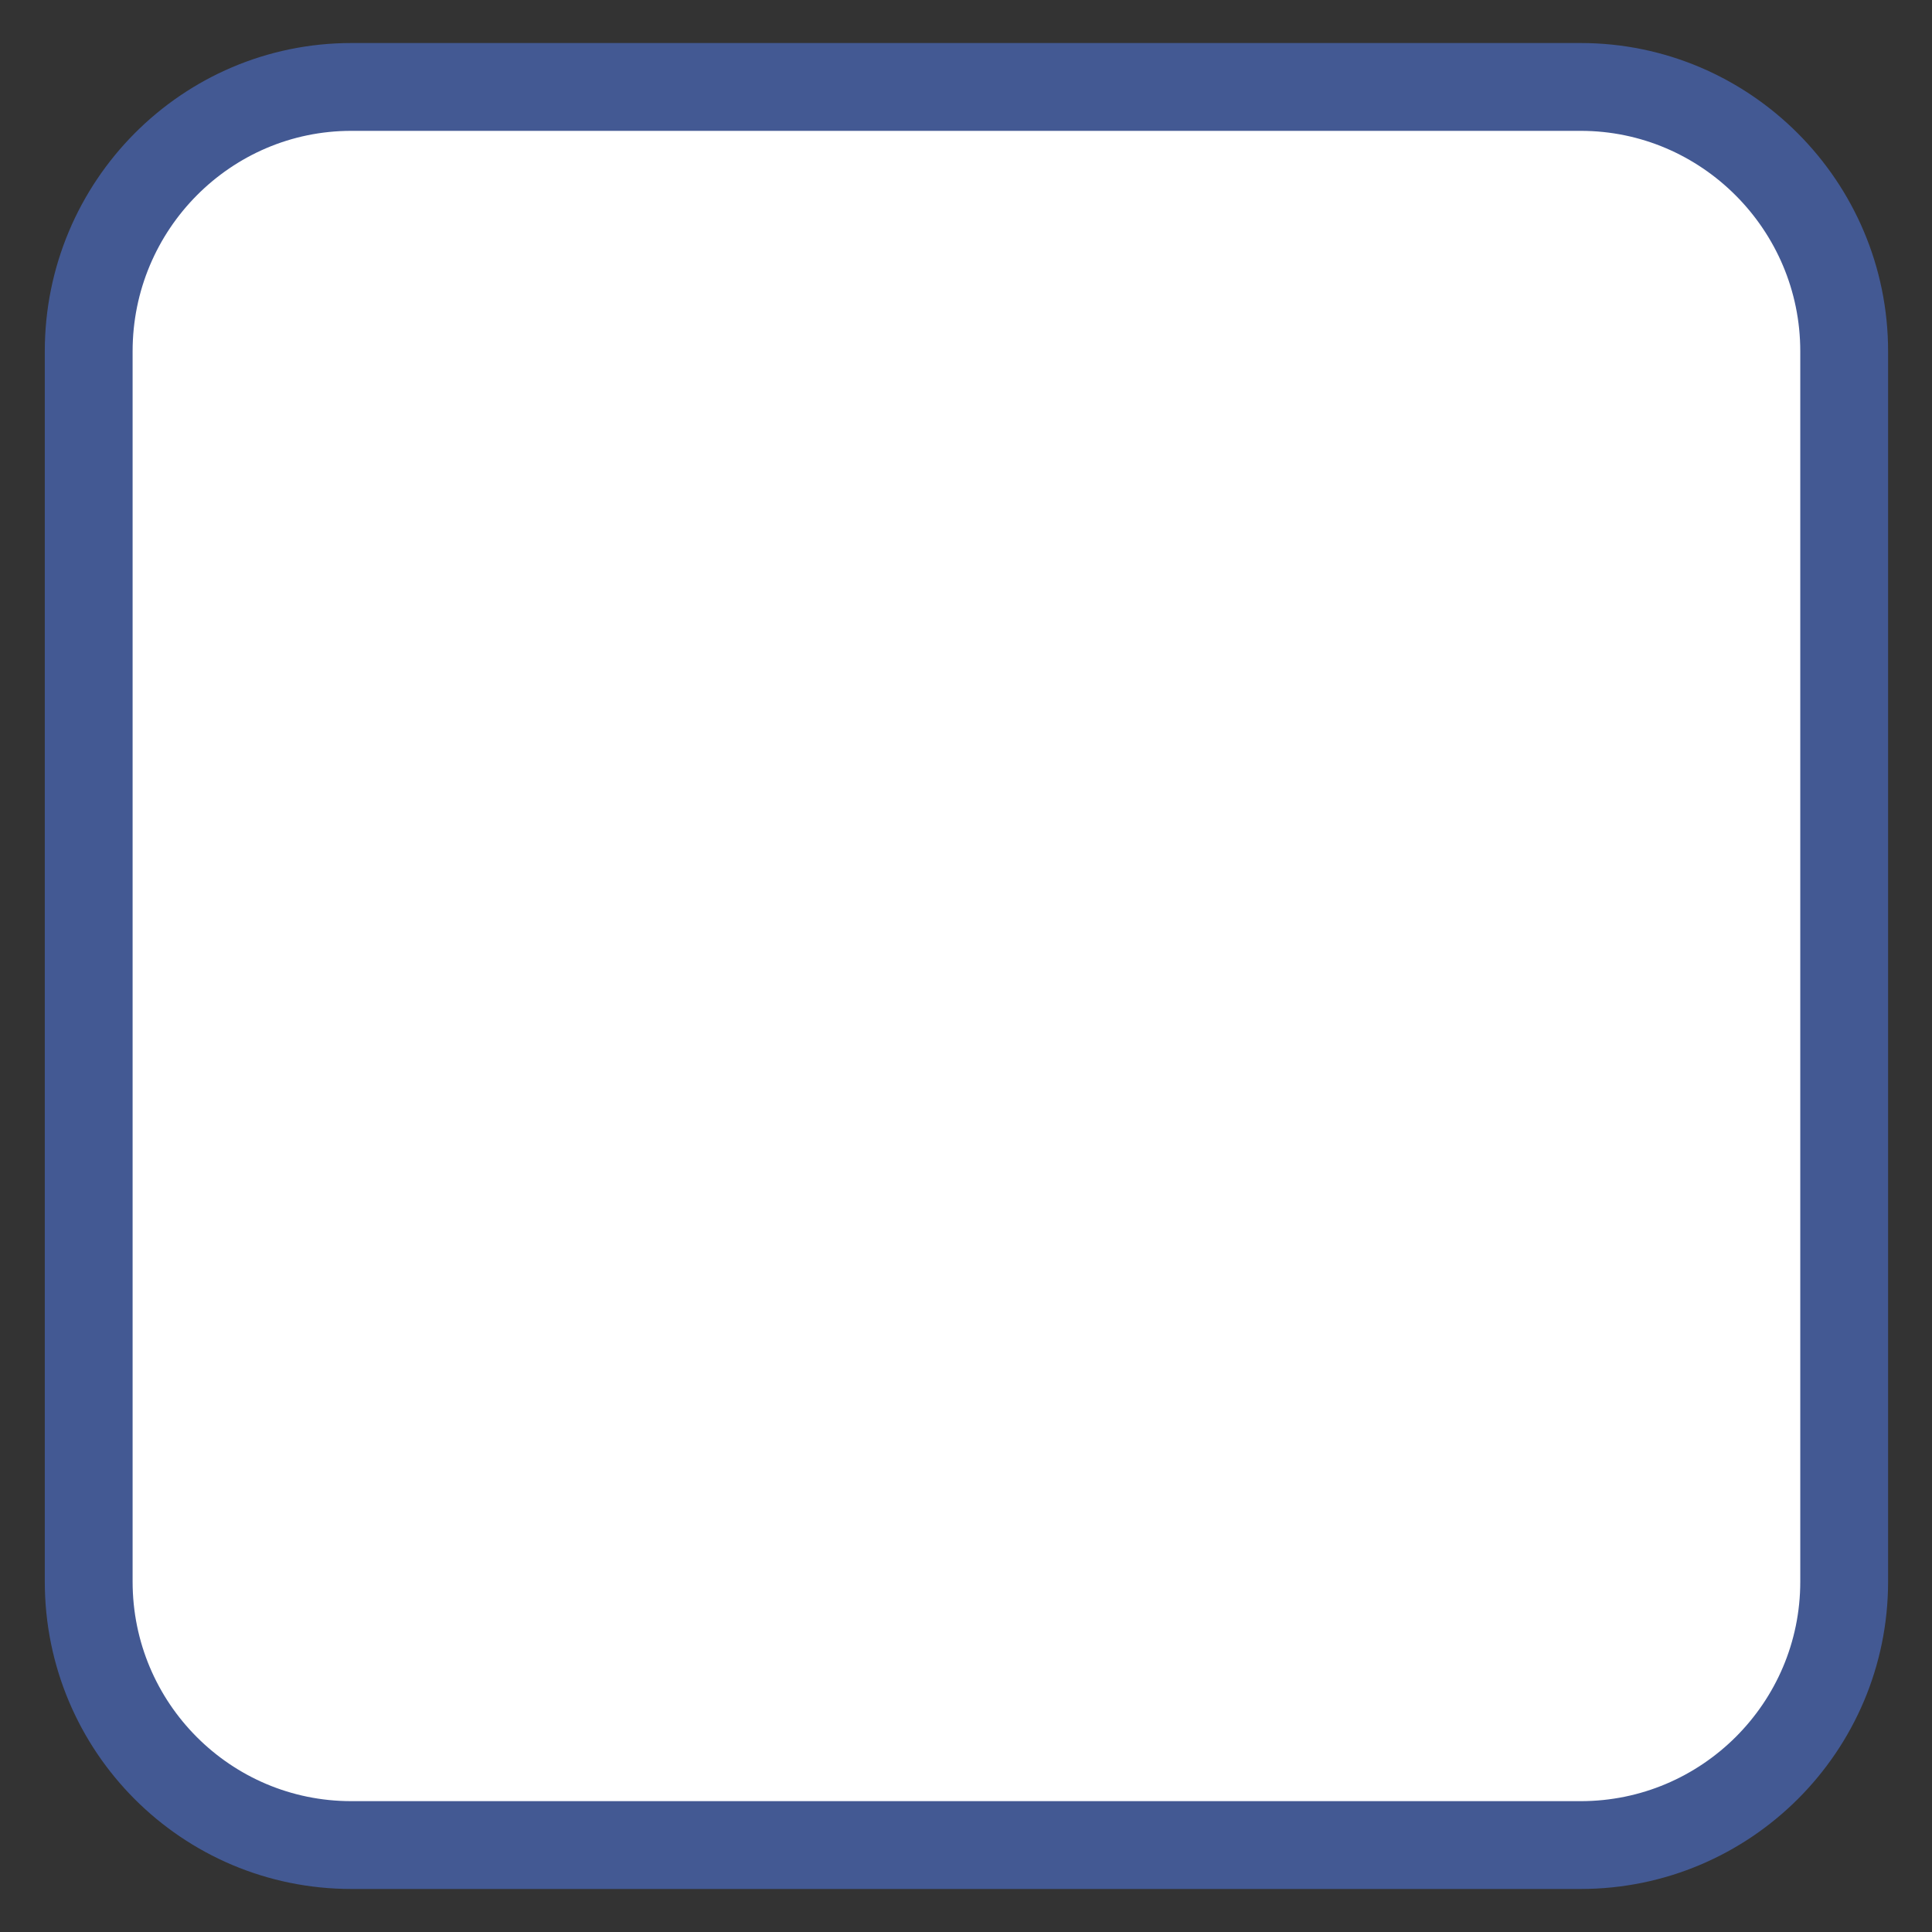 <svg version="1.2" baseProfile="tiny-ps" xmlns="http://www.w3.org/2000/svg" viewBox="0 0 22 22" width="22" height="22">
	<rect x="0" y="0" width="22" height="22" fill="#333333" stroke="none"/>
	<title>checkbox1</title>
	<style>
		tspan { white-space:pre }
		.shp0 { fill: #ffffff;stroke: #435993 } 
	</style>
	<path id="Rounded Rectangle 3 copy 2" class="shp0" d="M4 0.99L18 0.99C19.65 0.99 21 2.34 21 4L21 18.01C21 19.67 19.65 21.01 18 21.01L4 21.01C2.35 21.01 1.01 19.67 1.01 18.01L1.01 4C1.01 2.34 2.35 0.99 4 0.99Z" />
</svg>